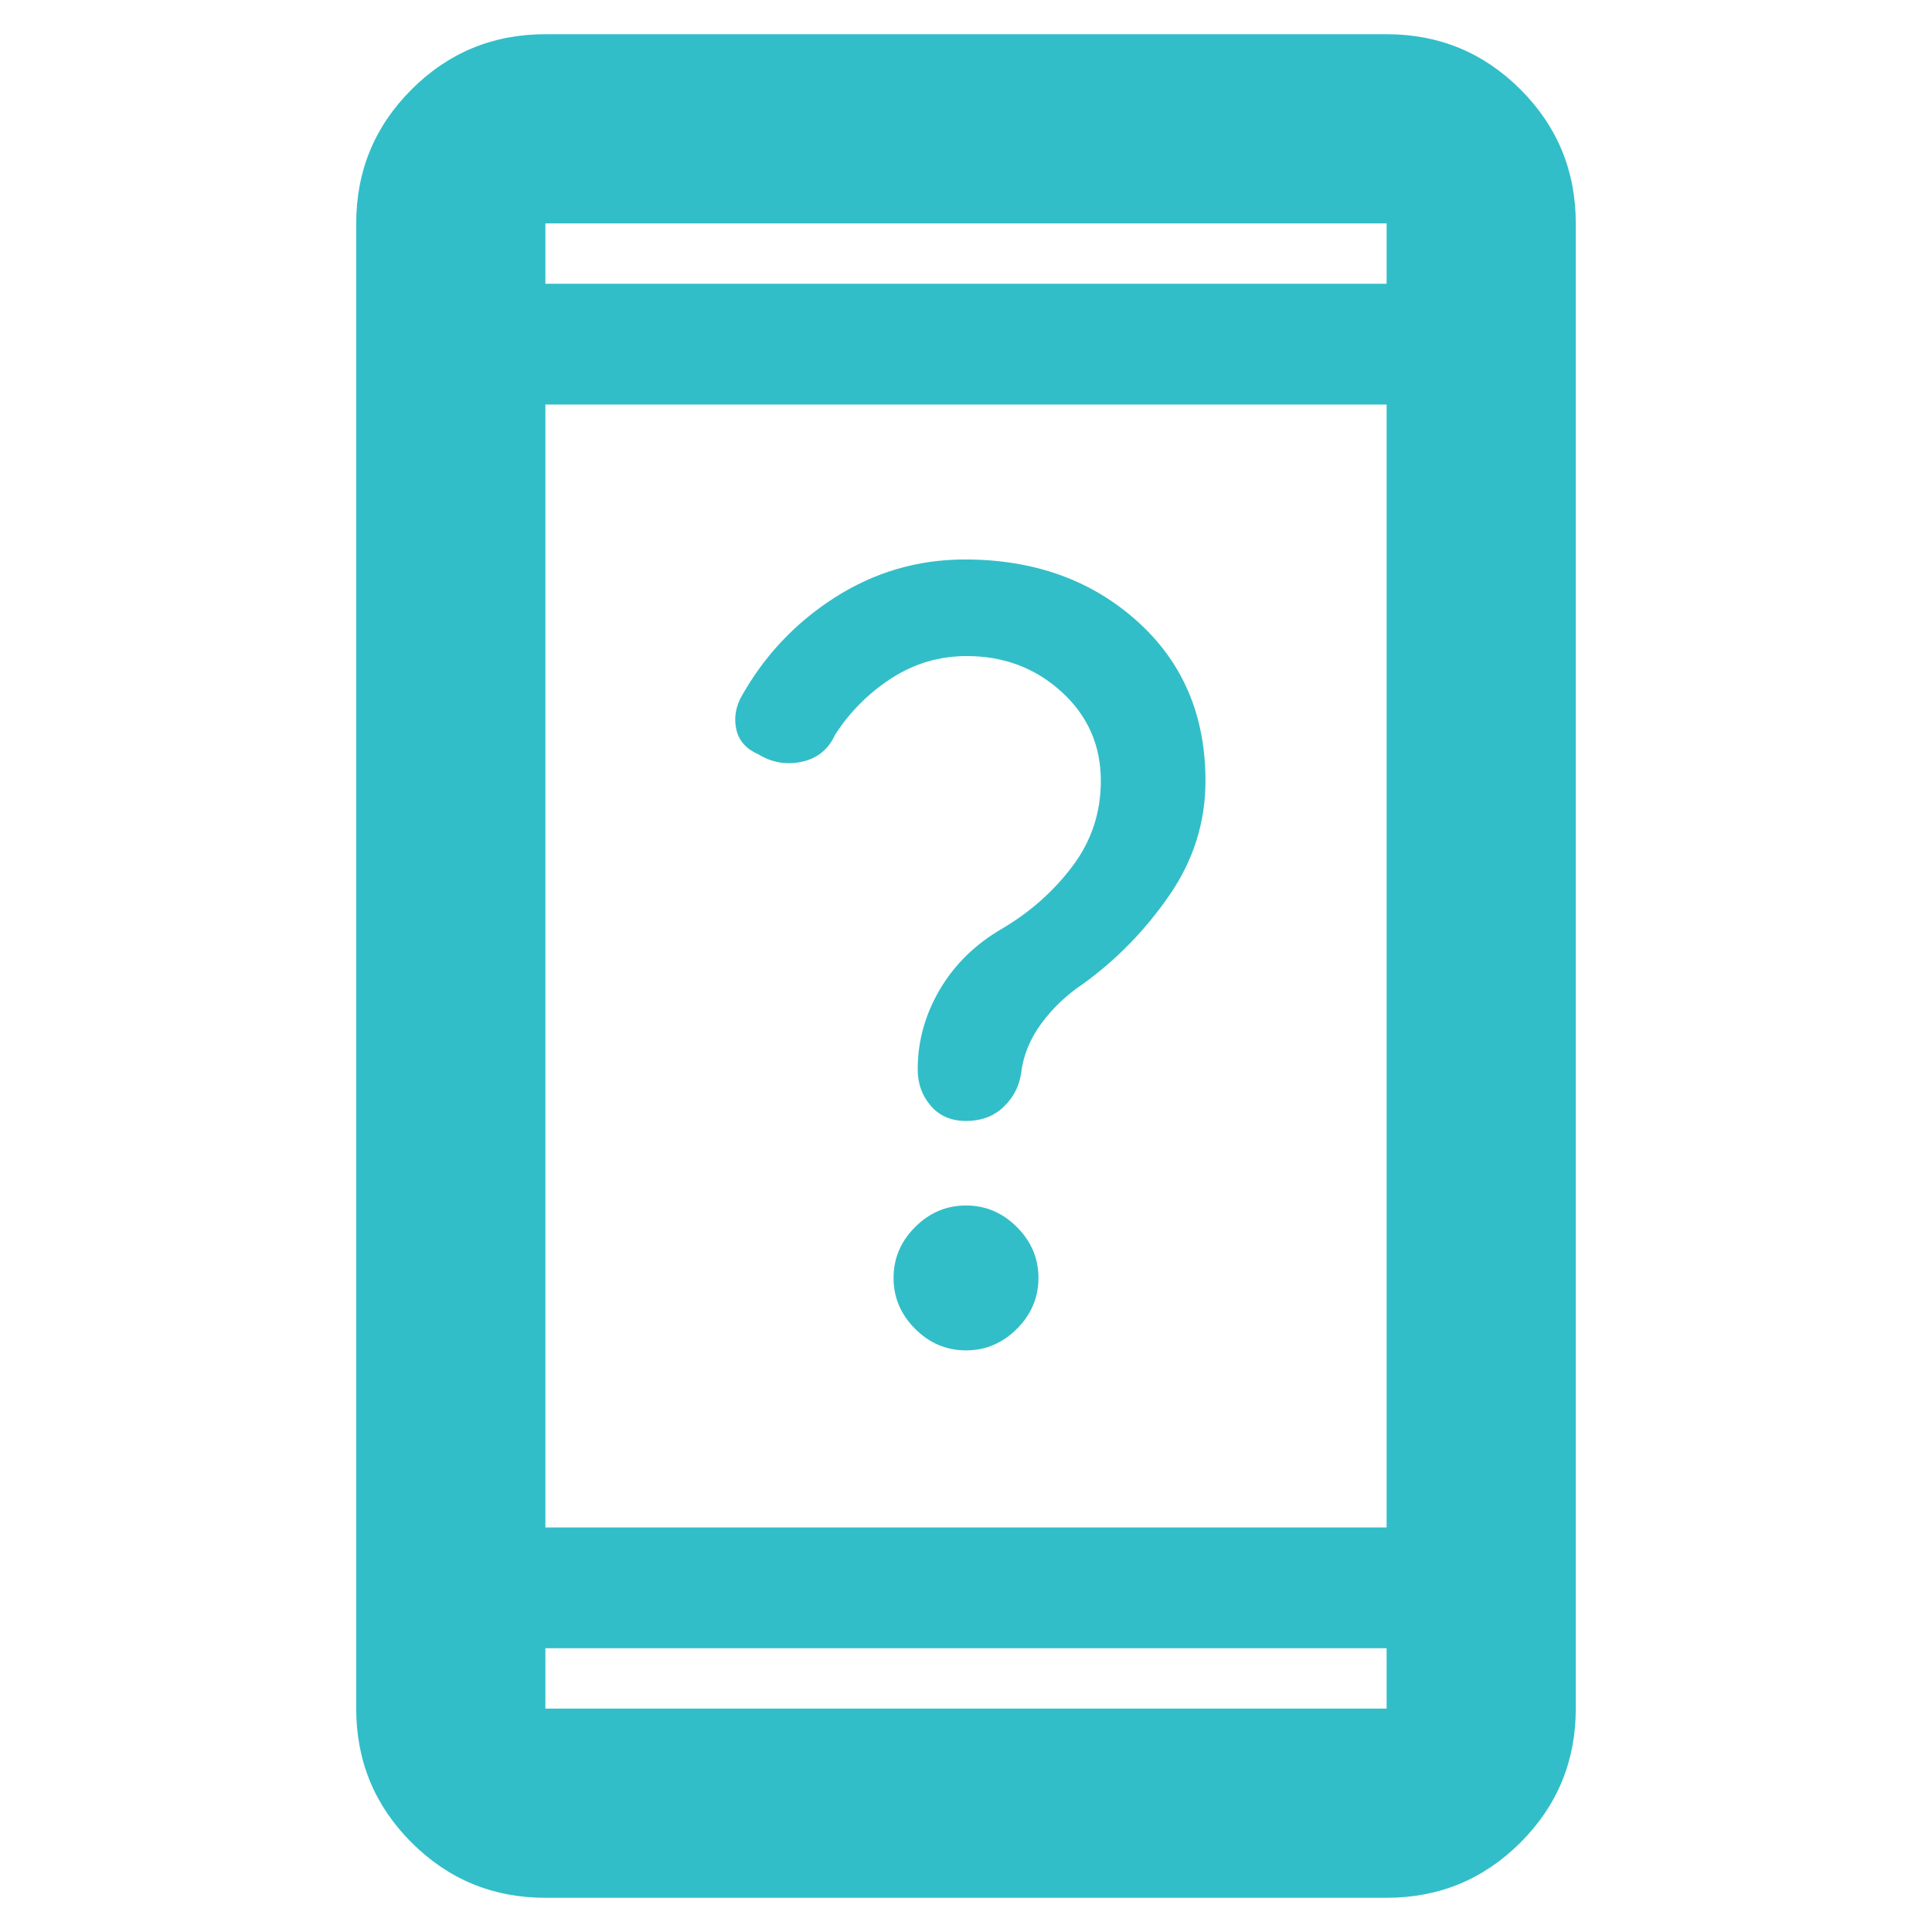 <svg xmlns="http://www.w3.org/2000/svg" height="48" viewBox="0 -960 960 960" width="48"><path fill="rgb(50, 190, 200)" d="M480-289q-14.57 0-25.29-10.71Q444-310.43 444-325q0-14.57 10.71-25.29Q465.43-361 480-361q14.57 0 25.29 10.71Q516-339.57 516-325q0 14.57-10.71 25.29Q494.57-289 480-289ZM377-585.09Q368-589 366-597t1.91-16q17.1-31 46.75-50t64.83-19q51.28 0 85.39 30.5Q599-621 599-572q0 30.88-18 56.94T538-471q-12 8-20.5 19.5t-10.1 24.7q-1.4 9.8-8.69 16.8-7.3 7-18.71 7-11 0-17.5-7.53t-6.5-18.1q0-21 11-39.69 11-18.68 31-30.27 21-12.44 35-31.12 14-18.67 14-42.29 0-26.43-19.5-44.22Q508-634 480.4-634q-20.4 0-37.4 11t-28 28q-5 11-16.49 13.5-11.48 2.5-21.51-3.59ZM271-17q-39.05 0-66.52-27.47Q177-71.95 177-111v-738q0-39.05 27.48-66.53Q231.95-943 271-943h418q39.05 0 66.53 27.47Q783-888.05 783-849v738q0 39.05-27.47 66.53Q728.05-17 689-17H271Zm0-124v30h418v-30H271Zm0-60h418v-558H271v558Zm0-618h418v-30H271v30Zm0 0v-30 30Zm0 678v30-30Z"/></svg>